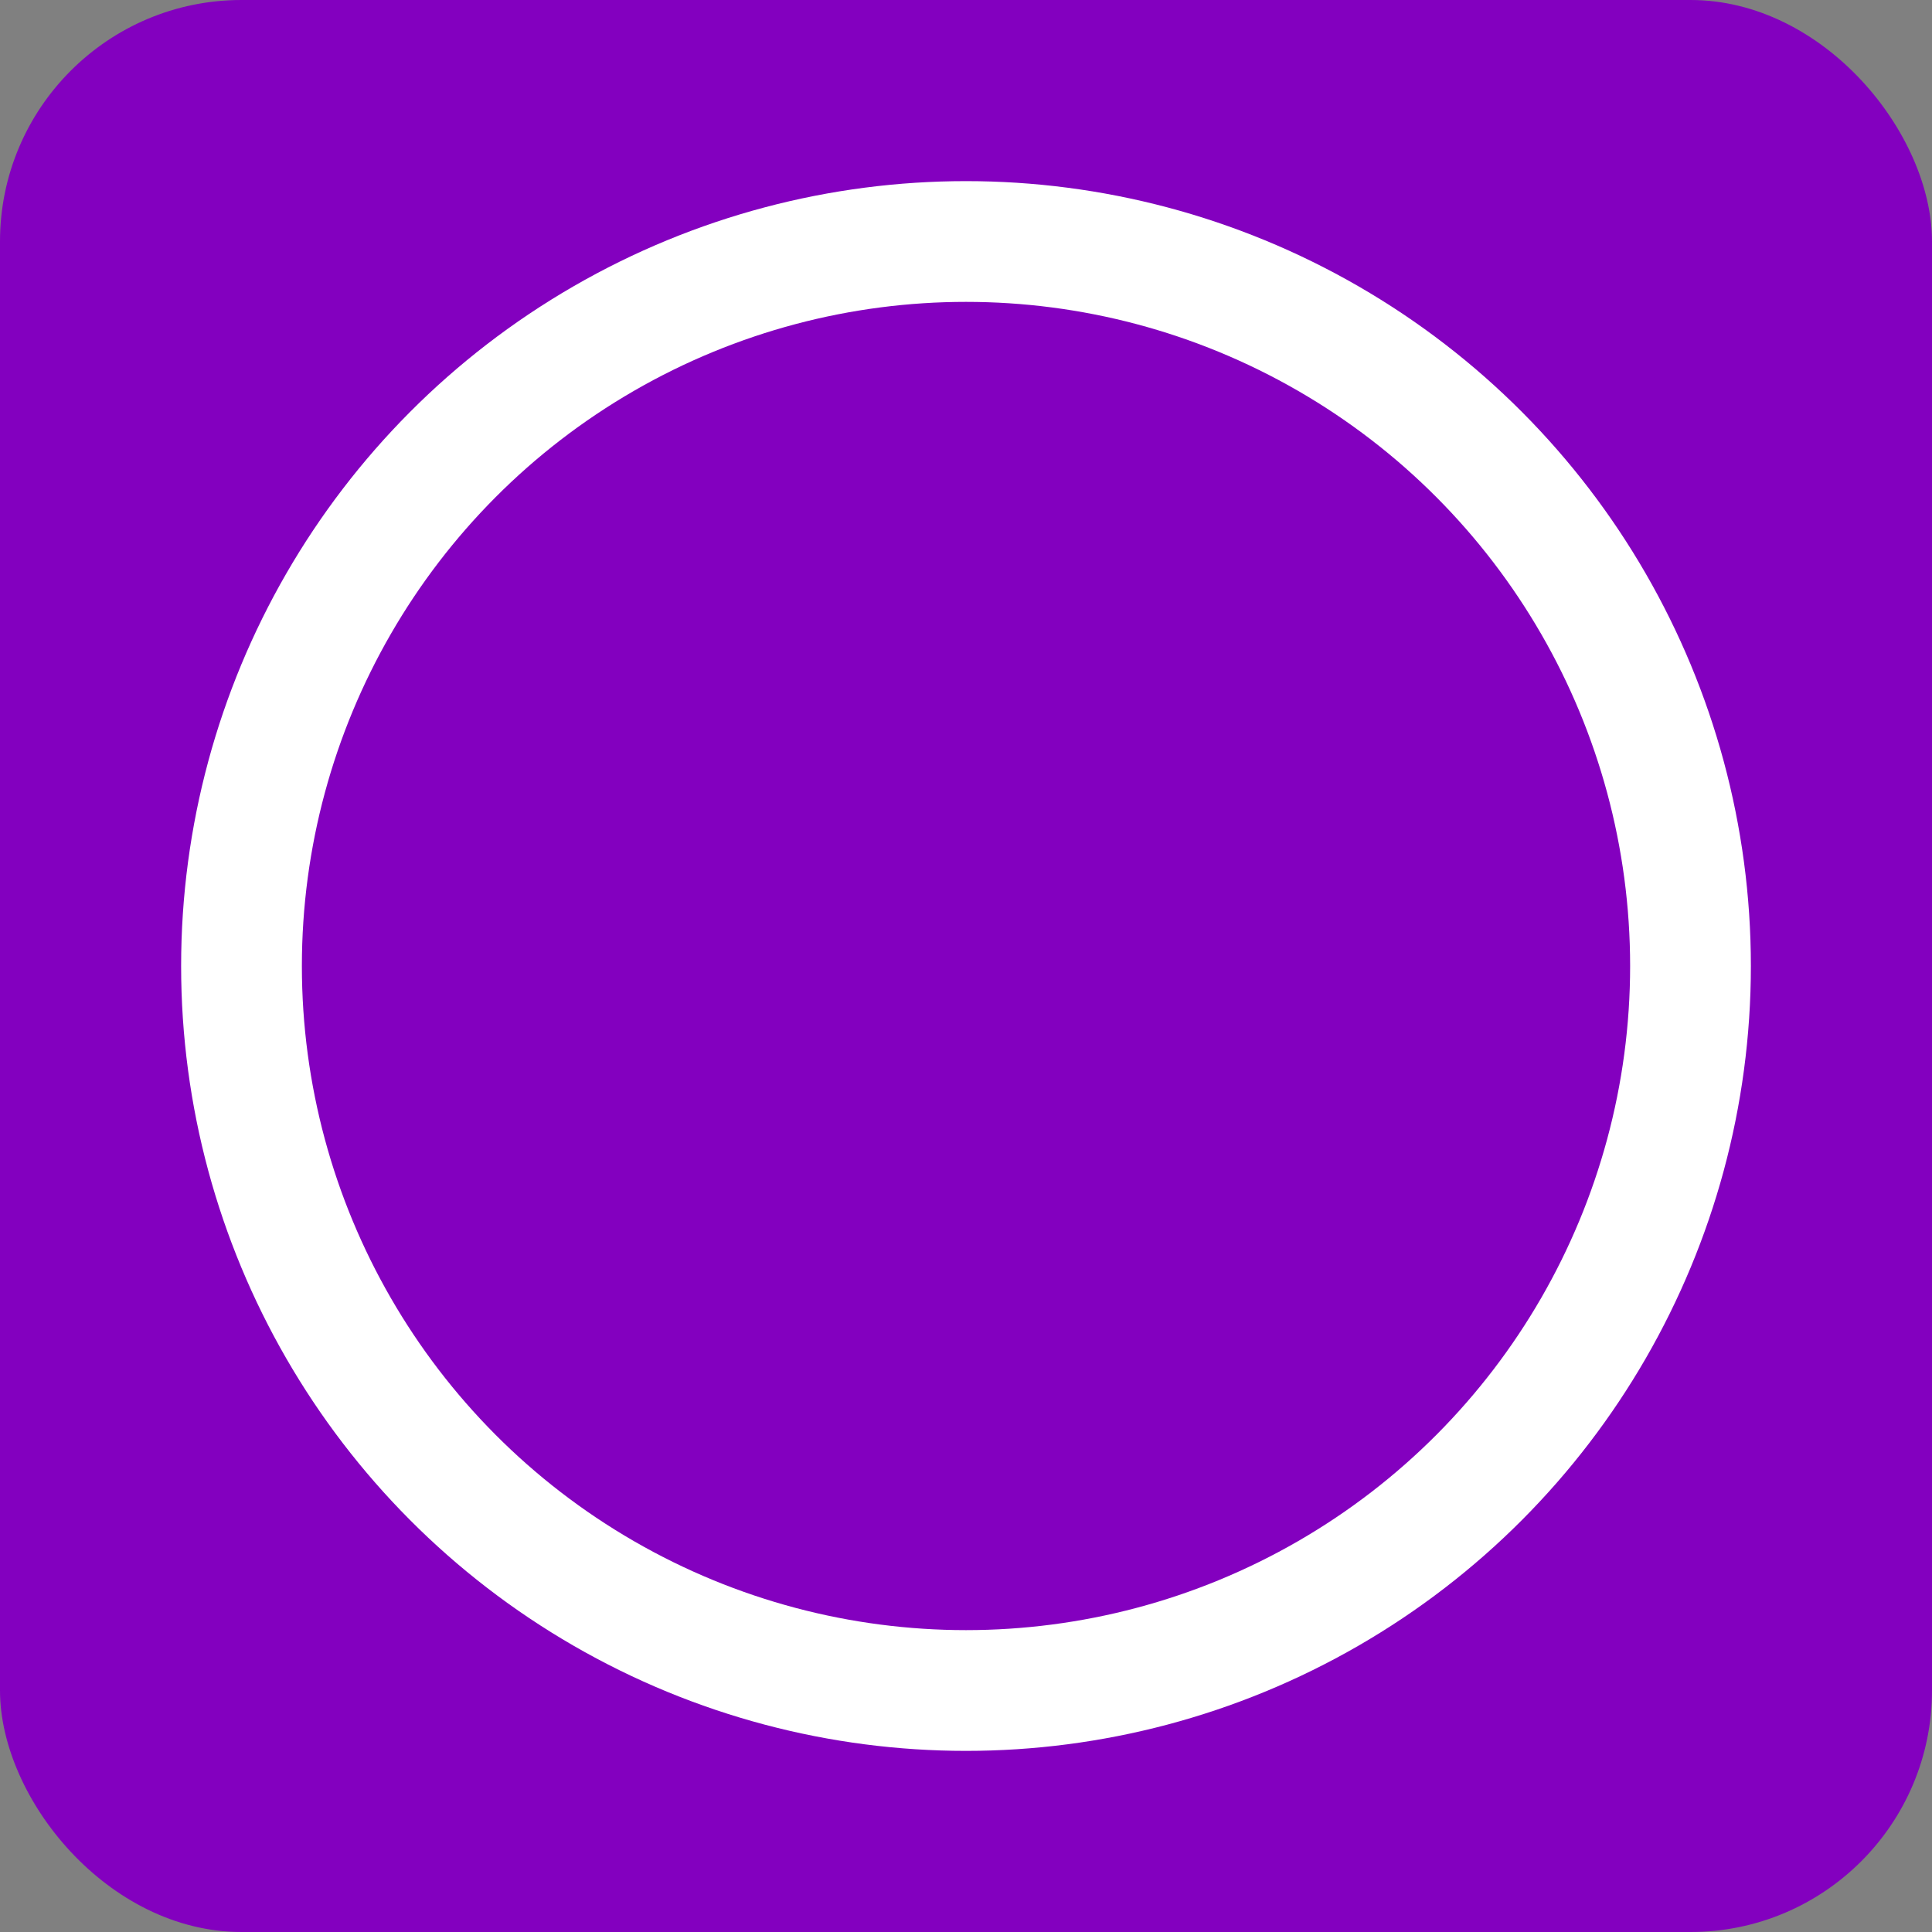 <svg viewBox="0 0 64 64" xmlns="http://www.w3.org/2000/svg">
  <rect x="0" y="0" width="64" height="64" fill="#808080" stroke="none"/>
  <rect width="64" height="64" rx="8" fill="#8300BF" />
  <circle cx="32" cy="32" r="30" fill="#8300BF" />
  <circle cx="32" cy="32" r="26" fill="#FFFFFF" />
  <circle cx="32" cy="32" r="22" fill="#8300BF" />
</svg>
